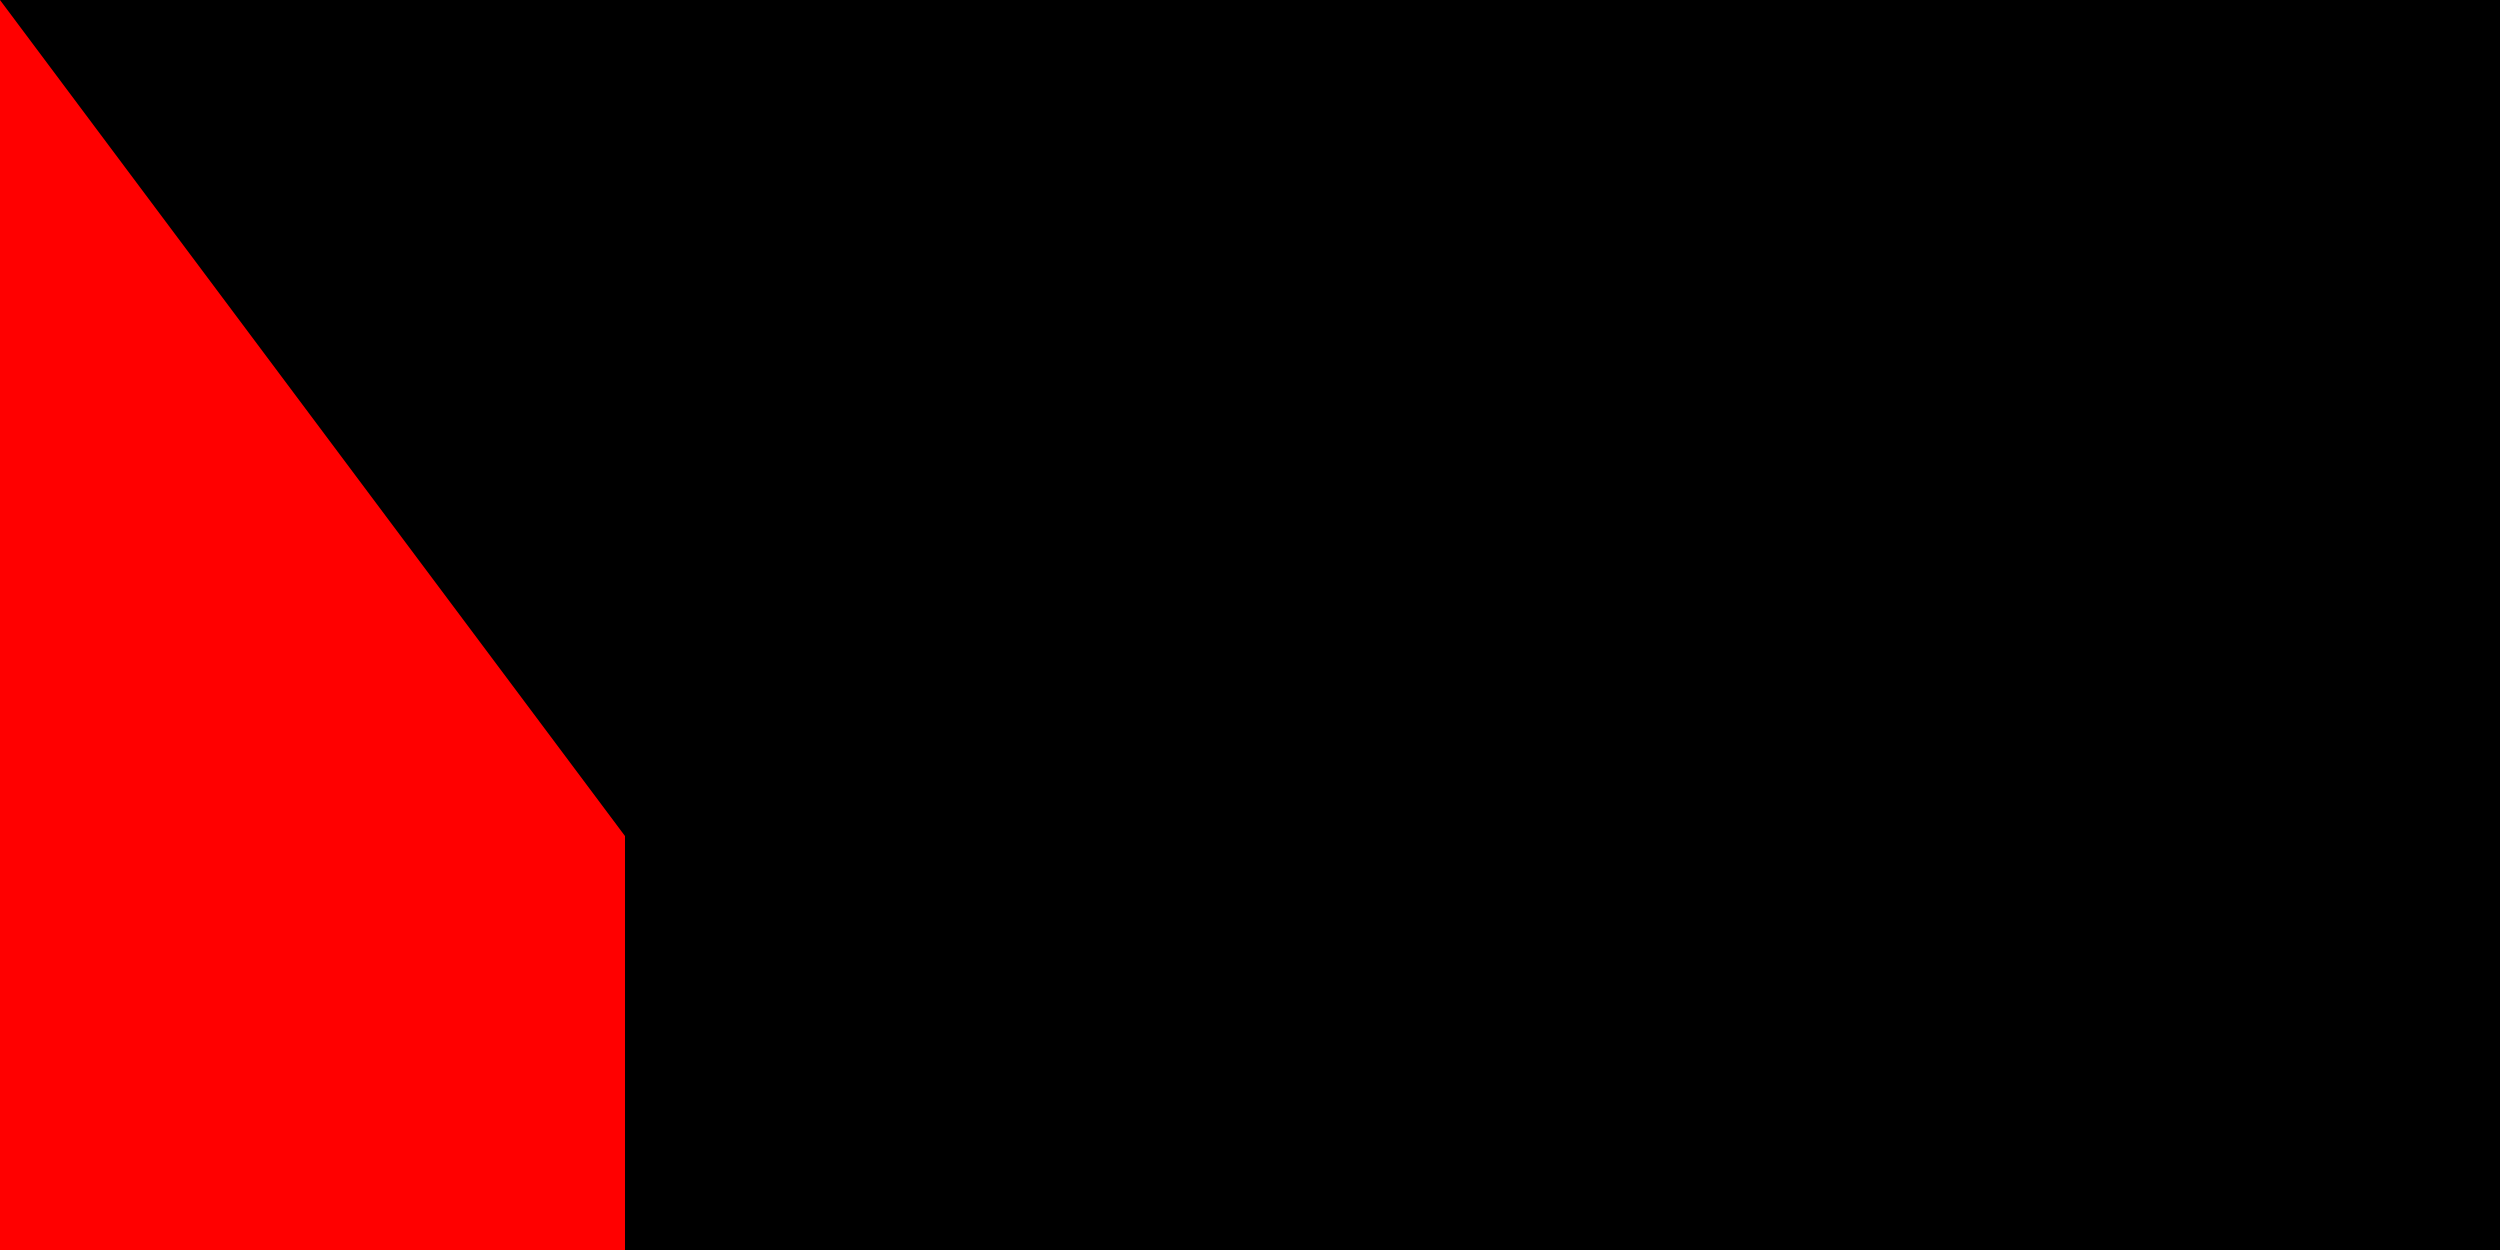 <?xml version="1.0" encoding="UTF-8"?>
<svg xmlns="http://www.w3.org/2000/svg" width="1200" height="600" viewBox="0 0 12 6">
<rect width="12" height="6" fill="#00732f" id="green"/>
<rect width="12" height="4" y="2" fill="#fff"/>
<rect width="12" height="2" y="4"/>
<rect width="3" height="6" fill="#f00" id="red"/><path id="path-b7228" d="m m0 77 m0 103 m0 65 m0 65 m0 65 m0 65 m0 65 m0 65 m0 65 m0 65 m0 65 m0 65 m0 65 m0 65 m0 65 m0 65 m0 65 m0 65 m0 65 m0 65 m0 78 m0 75 m0 115 m0 48 m0 89 m0 100 m0 47 m0 110 m0 54 m0 80 m0 77 m0 71 m0 73 m0 122 m0 83 m0 76 m0 114 m0 102 m0 72 m0 108 m0 49 m0 70 m0 108 m0 118 m0 108 m0 118 m0 48 m0 117 m0 68 m0 101 m0 115 m0 98 m0 74 m0 107 m0 68 m0 50 m0 90 m0 108 m0 85 m0 97 m0 72 m0 105 m0 73 m0 112 m0 57 m0 78 m0 105 m0 88 m0 53 m0 109 m0 73 m0 115 m0 52 m0 122 m0 113 m0 52 m0 103 m0 47 m0 76 m0 83 m0 65 m0 84 m0 65 m0 110 m0 82 m0 81 m0 61 m0 61"/>
</svg>